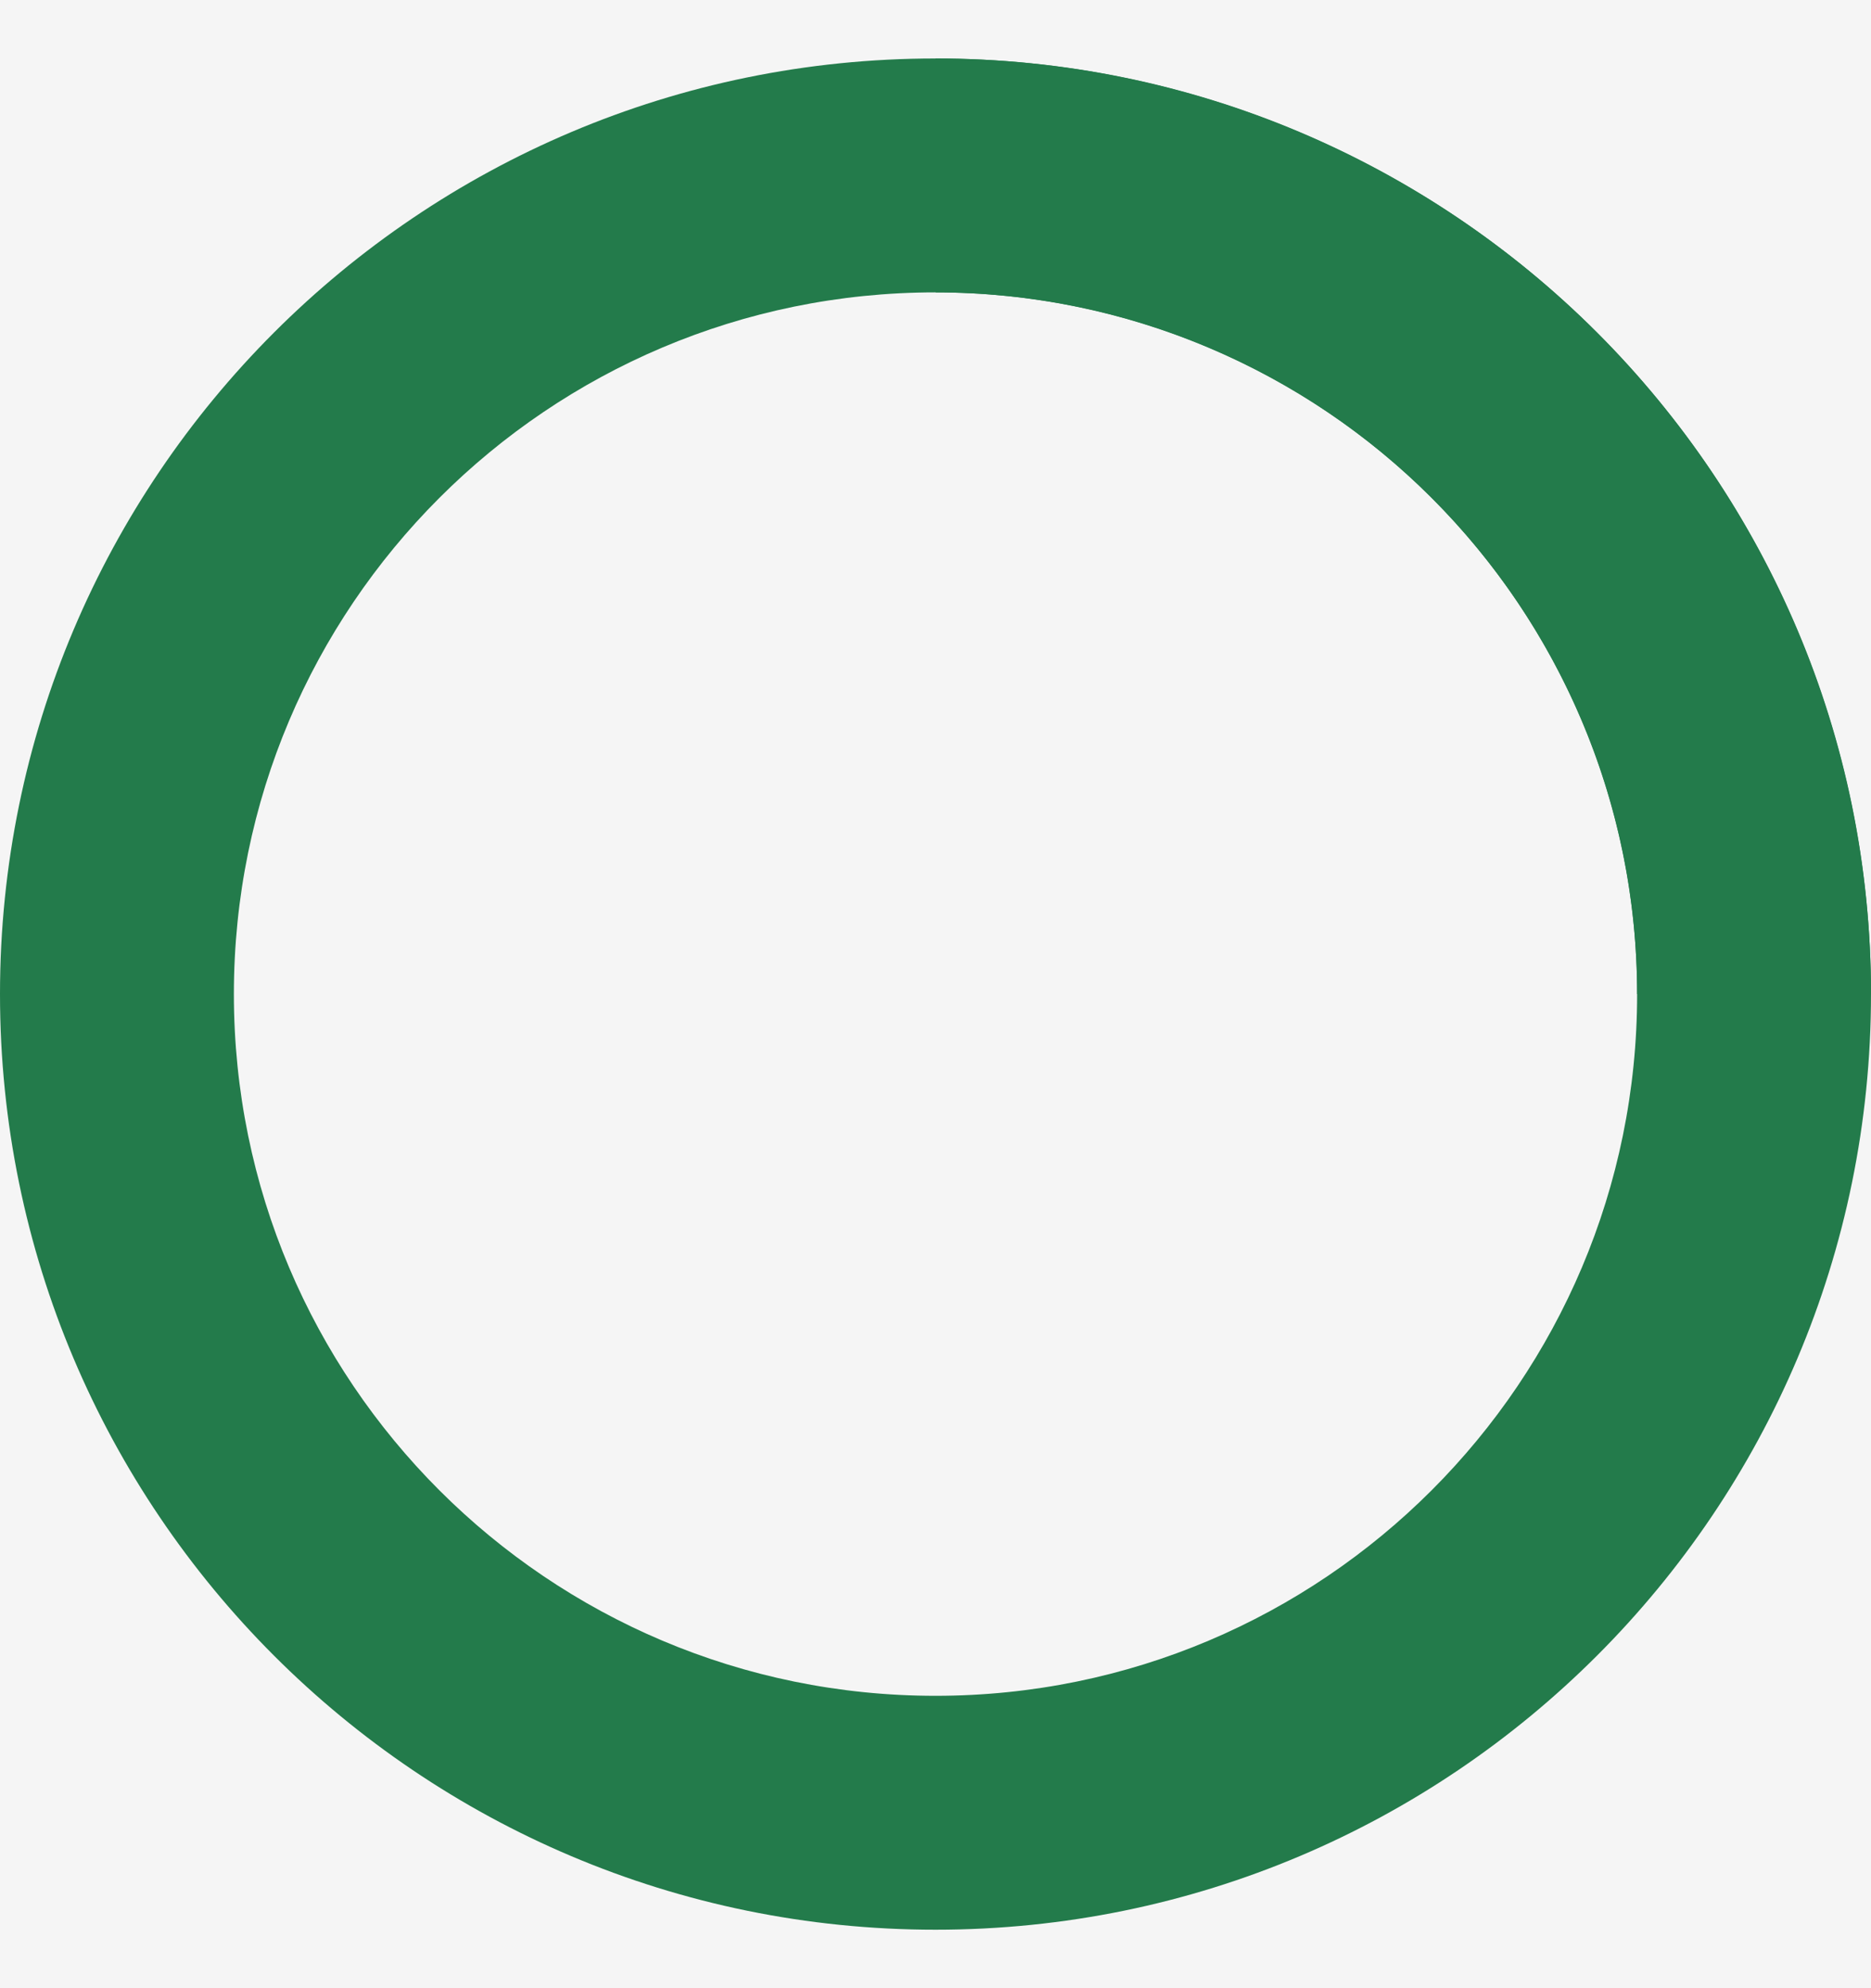 <svg width="16" height="17" viewBox="0 0 16 17" fill="none" xmlns="http://www.w3.org/2000/svg">
<rect width="16" height="17" fill="#F5F5F5"/>
<g clip-path="url(#clip0_0_1)">
<path fill-rule="evenodd" clip-rule="evenodd" d="M8 16.5C12.418 16.5 16 12.918 16 8.5C16 4.082 12.418 0.5 8 0.5C3.582 0.5 0 4.082 0 8.5C0 12.918 3.582 16.5 8 16.5ZM8 14.5C11.314 14.5 14 11.814 14 8.5C14 5.186 11.314 2.5 8 2.5C4.686 2.5 2 5.186 2 8.5C2 11.814 4.686 14.5 8 14.5Z" fill="#237B4B"/>
<path d="M15 8.5C15 7.581 14.819 6.67 14.467 5.821C14.115 4.972 13.6 4.2 12.95 3.55C12.3 2.9 11.528 2.385 10.679 2.033C9.83 1.681 8.919 1.5 8 1.5" stroke="#237B4B" stroke-width="2"/>
</g>
<defs>
<clipPath id="clip0_0_1">
<rect width="16" height="17" fill="white"/>
</clipPath>
</defs>
</svg>
